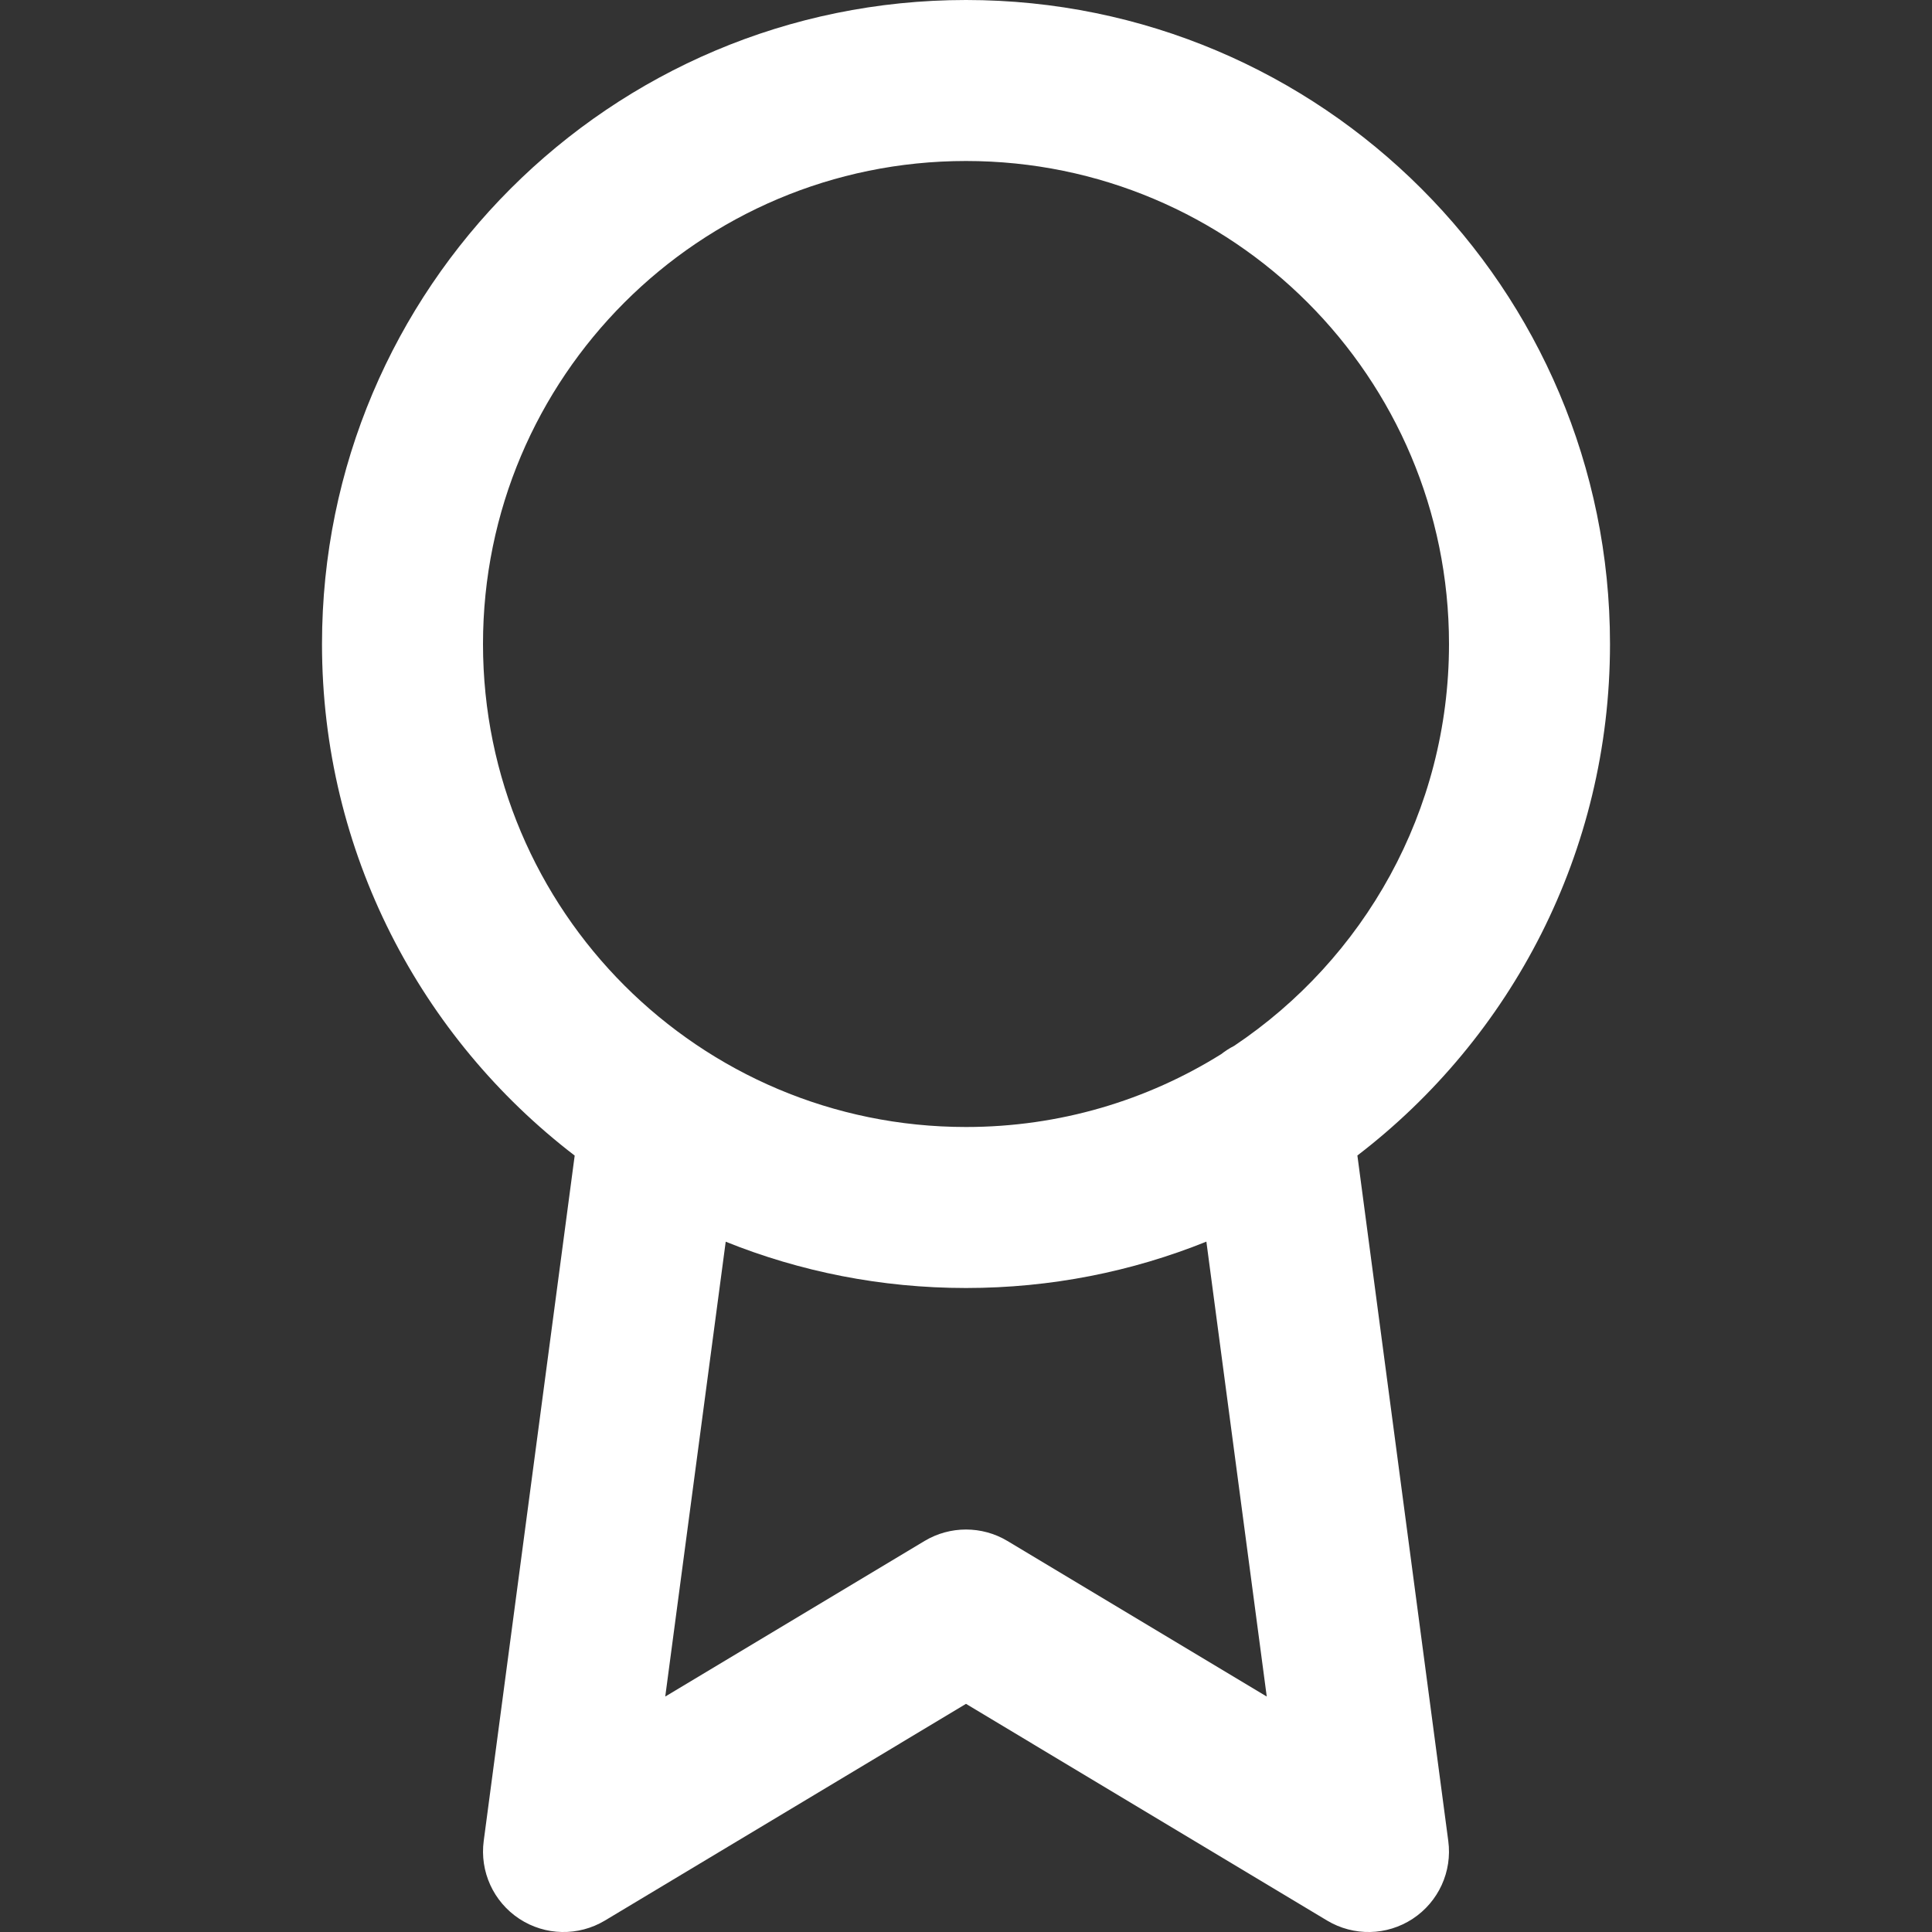 <svg xmlns="http://www.w3.org/2000/svg" xmlns:xlink="http://www.w3.org/1999/xlink" fill="none" version="1.1" width="24" height="24" viewBox="0 0 24 24"><rect x="0" y="0" width="24" height="24" fill="#333333" stroke="none"/><defs><clipPath id="master_svg0_135_5371/135_5198"><rect x="0" y="0" width="24" height="24" rx="0"/></clipPath></defs><g style="mix-blend-mode:passthrough" clip-path="url(#master_svg0_135_5371/135_5198)"><g style="mix-blend-mode:passthrough"><path d="M12,2C8.686,2,6,4.686,6,8C6,11.314,8.686,14,12,14C13.164,14,14.25,13.669,15.17,13.095C15.22,13.056,15.274,13.021,15.331,12.992C16.94,11.915,18,10.082,18,8C18,4.686,15.314,2,12,2C12,2,12,2,12,2ZM16.862,14.354C18.77,12.892,20,10.589,20,8C20,3.582,16.418,0,12,0C7.582,0,4,3.582,4,8C4,10.59,5.231,12.893,7.139,14.355C7.139,14.355,6.009,22.868,6.009,22.868C5.958,23.249,6.13,23.625,6.451,23.836C6.772,24.047,7.185,24.055,7.514,23.858C7.514,23.858,12,21.166,12,21.166C12,21.166,16.486,23.858,16.486,23.858C16.815,24.055,17.228,24.047,17.549,23.836C17.87,23.625,18.042,23.249,17.991,22.869C17.991,22.869,16.862,14.354,16.862,14.354C16.862,14.354,16.862,14.354,16.862,14.354ZM14.986,15.424C14.063,15.796,13.056,16,12,16C10.945,16,9.937,15.796,9.015,15.425C9.015,15.425,8.264,21.075,8.264,21.075C8.264,21.075,11.486,19.142,11.486,19.142C11.802,18.953,12.198,18.953,12.514,19.142C12.514,19.142,15.736,21.075,15.736,21.075C15.736,21.075,14.986,15.424,14.986,15.424C14.986,15.424,14.986,15.424,14.986,15.424Z" fill-rule="evenodd" fill="#FFFFFF" fill-opacity="1"/></g></g></svg>